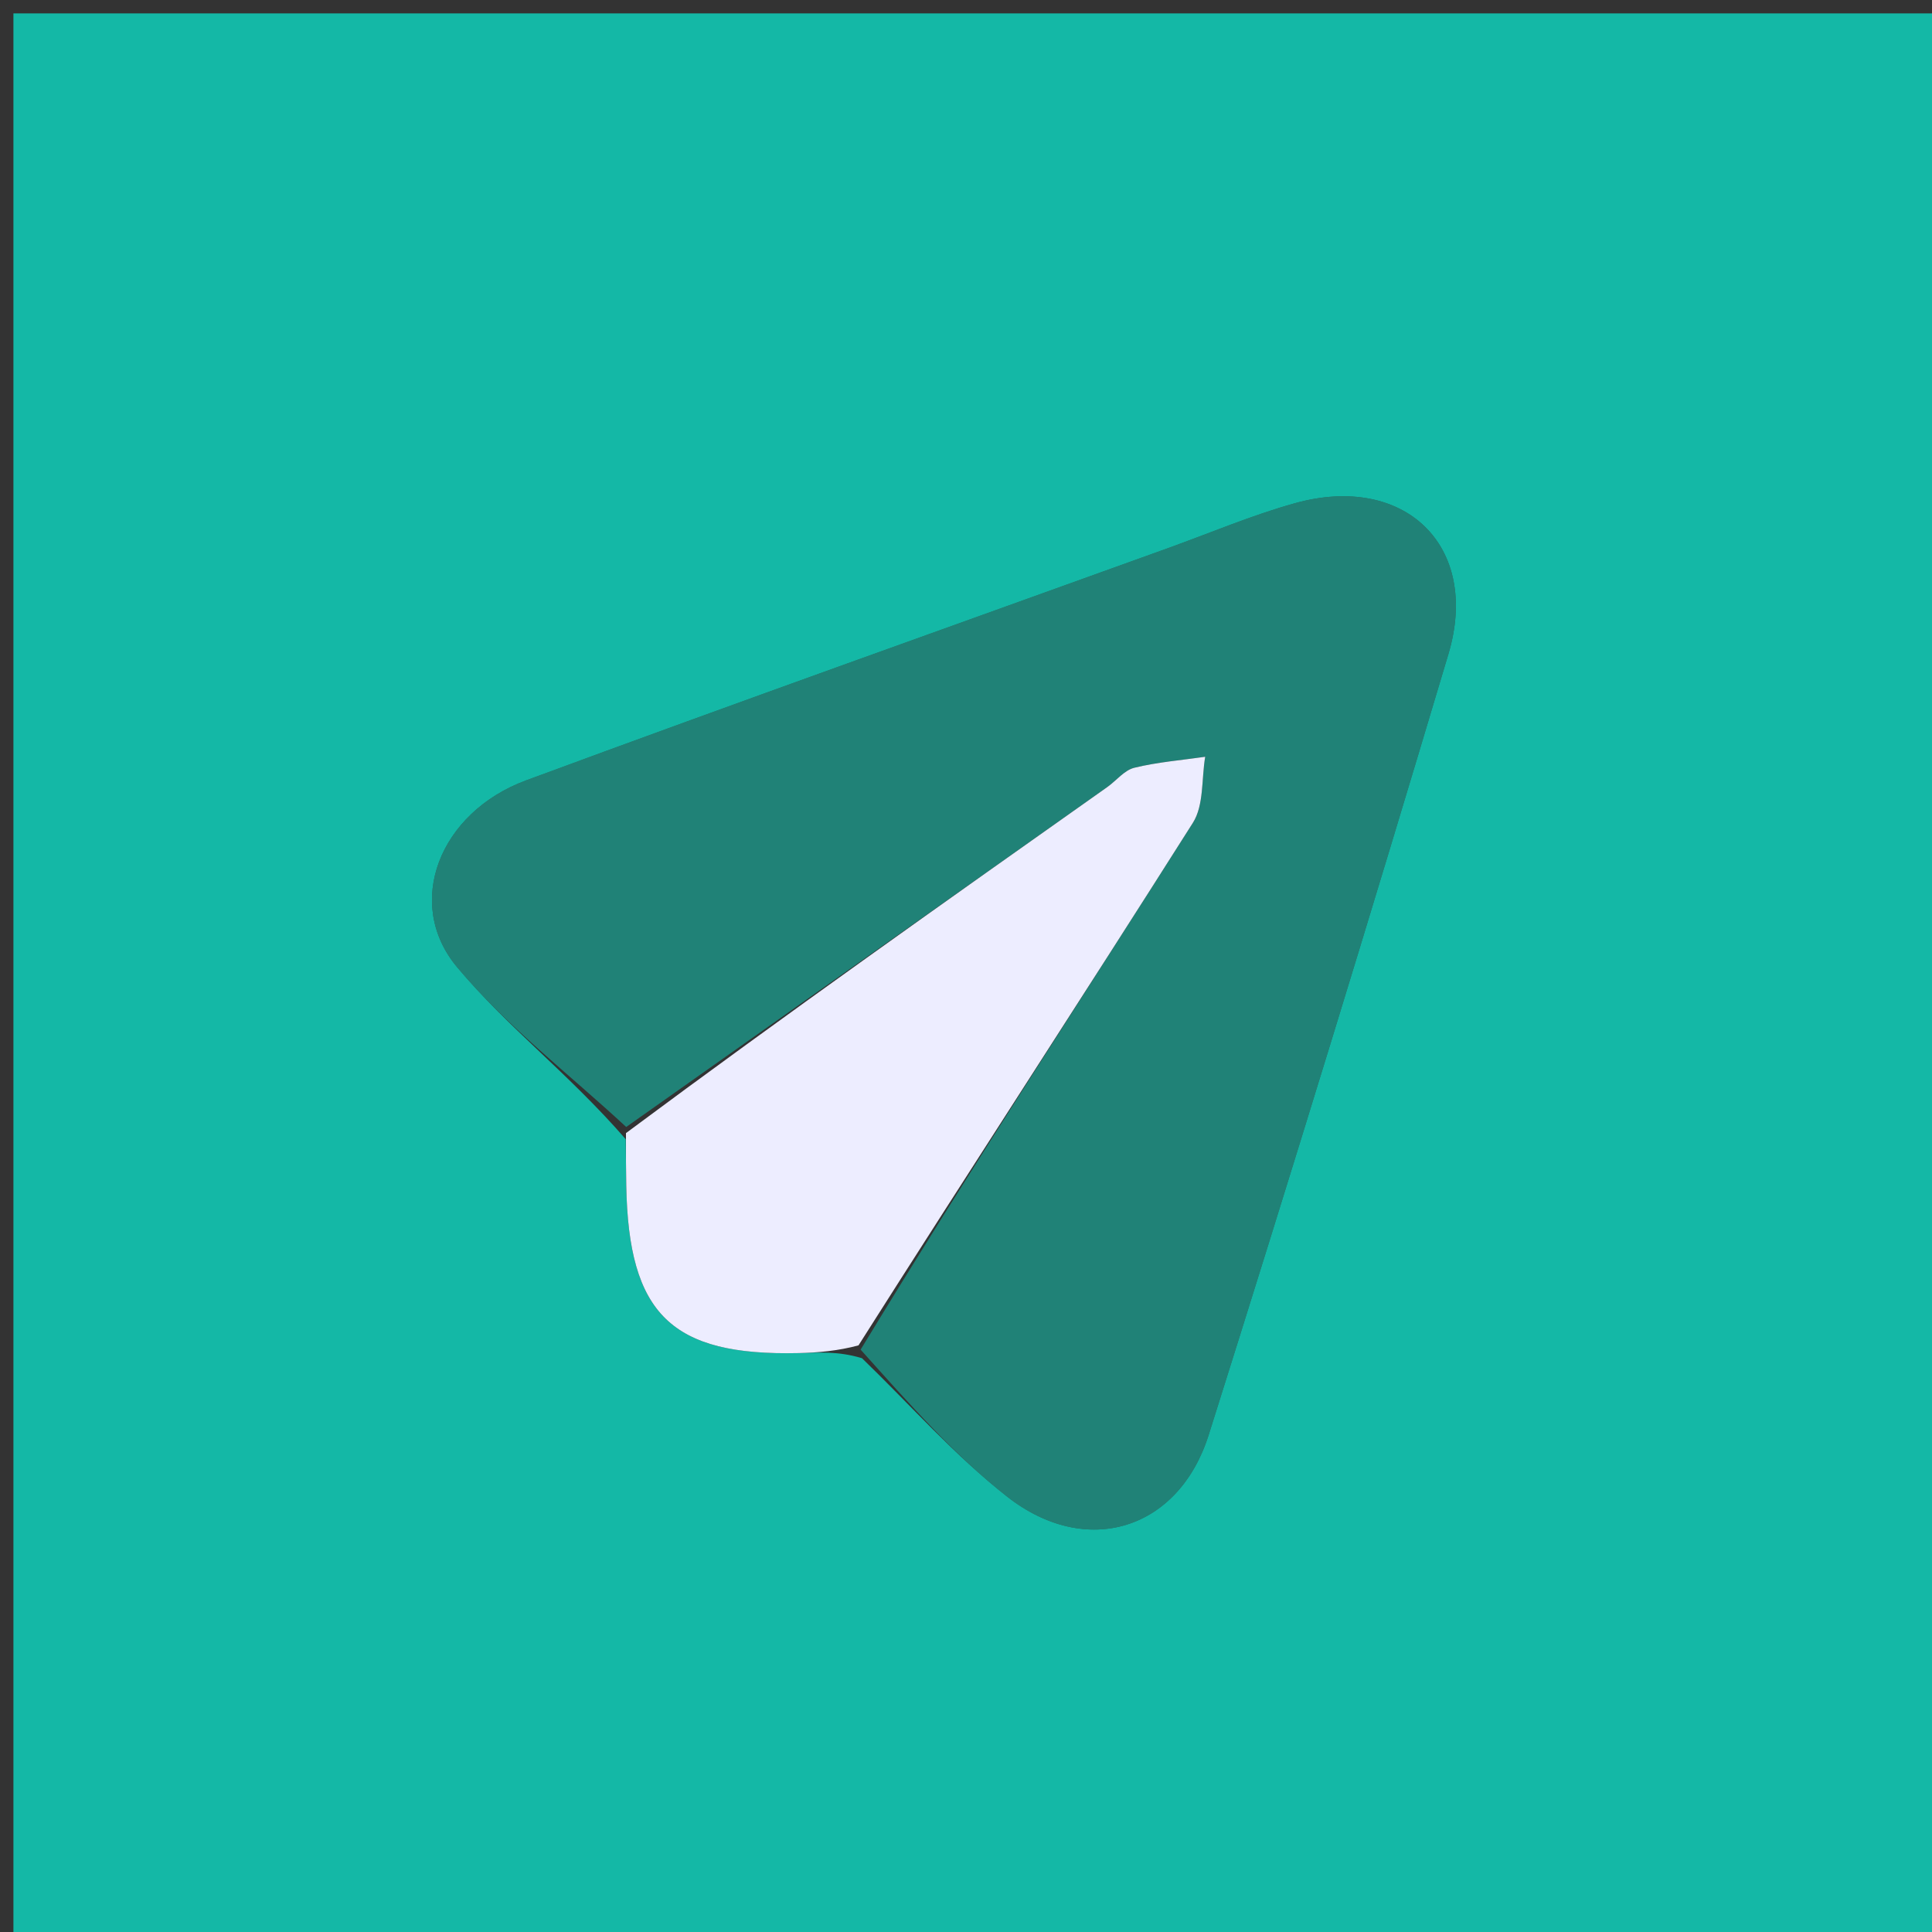 <svg version="1.1" id="Layer_1" xmlns="http://www.w3.org/2000/svg" xmlns:xlink="http://www.w3.org/1999/xlink" x="0px" y="0px"
	 width="100%" viewBox="0 0 144 144" enable-background="new 0 0 144 144" xml:space="preserve">
<rect x="0" y="0" width="144" height="144" fill="#333333" stroke="none"/>
<path fill="#14b8a6" opacity="1" stroke="none" 
	d="
M66,145 
	C44,145 22.5,145 1,145 
	C1,97 1,49 1,1 
	C49,1 97,1 145,1 
	C145,49 145,97 145,145 
	C118.833,145 92.667,145 66,145 
M46.639,84.911 
	C46.651,86.06 46.657,87.209 46.678,88.358 
	C46.85,97.953 50.044,101.068 59.517,100.851 
	C60.99,100.817 62.462,100.687 64.25,101.235 
	C67.83,104.695 71.156,108.478 75.05,111.539 
	C80.951,116.177 87.844,114.065 90.091,106.942 
	C96.198,87.587 102.161,68.184 107.96,48.735 
	C110.363,40.675 104.67,35.226 96.497,37.512 
	C93.301,38.406 90.22,39.715 87.09,40.844 
	C71.127,46.602 55.136,52.283 39.218,58.162 
	C32.746,60.552 30.087,67.331 34.076,72.096 
	C37.759,76.495 42.435,80.064 46.639,84.911 
z"/>
<path fill="#14b8a6" opacity="0.6" stroke="none" 
	d="
M46.674,83.999 
	C42.435,80.064 37.759,76.495 34.076,72.096 
	C30.087,67.331 32.746,60.552 39.218,58.162 
	C55.136,52.283 71.127,46.602 87.09,40.844 
	C90.22,39.715 93.301,38.406 96.497,37.512 
	C104.67,35.226 110.363,40.675 107.96,48.735 
	C102.161,68.184 96.198,87.587 90.091,106.942 
	C87.844,114.065 80.951,116.177 75.05,111.539 
	C71.156,108.478 67.83,104.695 64.145,100.593 
	C72.355,87.091 80.718,74.262 88.912,61.325 
	C89.741,60.017 89.548,58.061 89.829,56.405 
	C88.064,56.661 86.271,56.802 84.547,57.224 
	C83.802,57.406 83.21,58.183 82.531,58.663 
	C70.58,67.111 58.626,75.555 46.674,83.999 
z"/>
<path fill="#EDEDFF" opacity="1" stroke="none" 
	d="
M46.656,84.455 
	C58.626,75.555 70.58,67.111 82.531,58.663 
	C83.21,58.183 83.802,57.406 84.547,57.224 
	C86.271,56.802 88.064,56.661 89.829,56.405 
	C89.548,58.061 89.741,60.017 88.912,61.325 
	C80.718,74.262 72.355,87.091 63.987,100.276 
	C62.462,100.687 60.99,100.817 59.517,100.851 
	C50.044,101.068 46.85,97.953 46.678,88.358 
	C46.657,87.209 46.651,86.06 46.656,84.455 
z"/>
</svg>